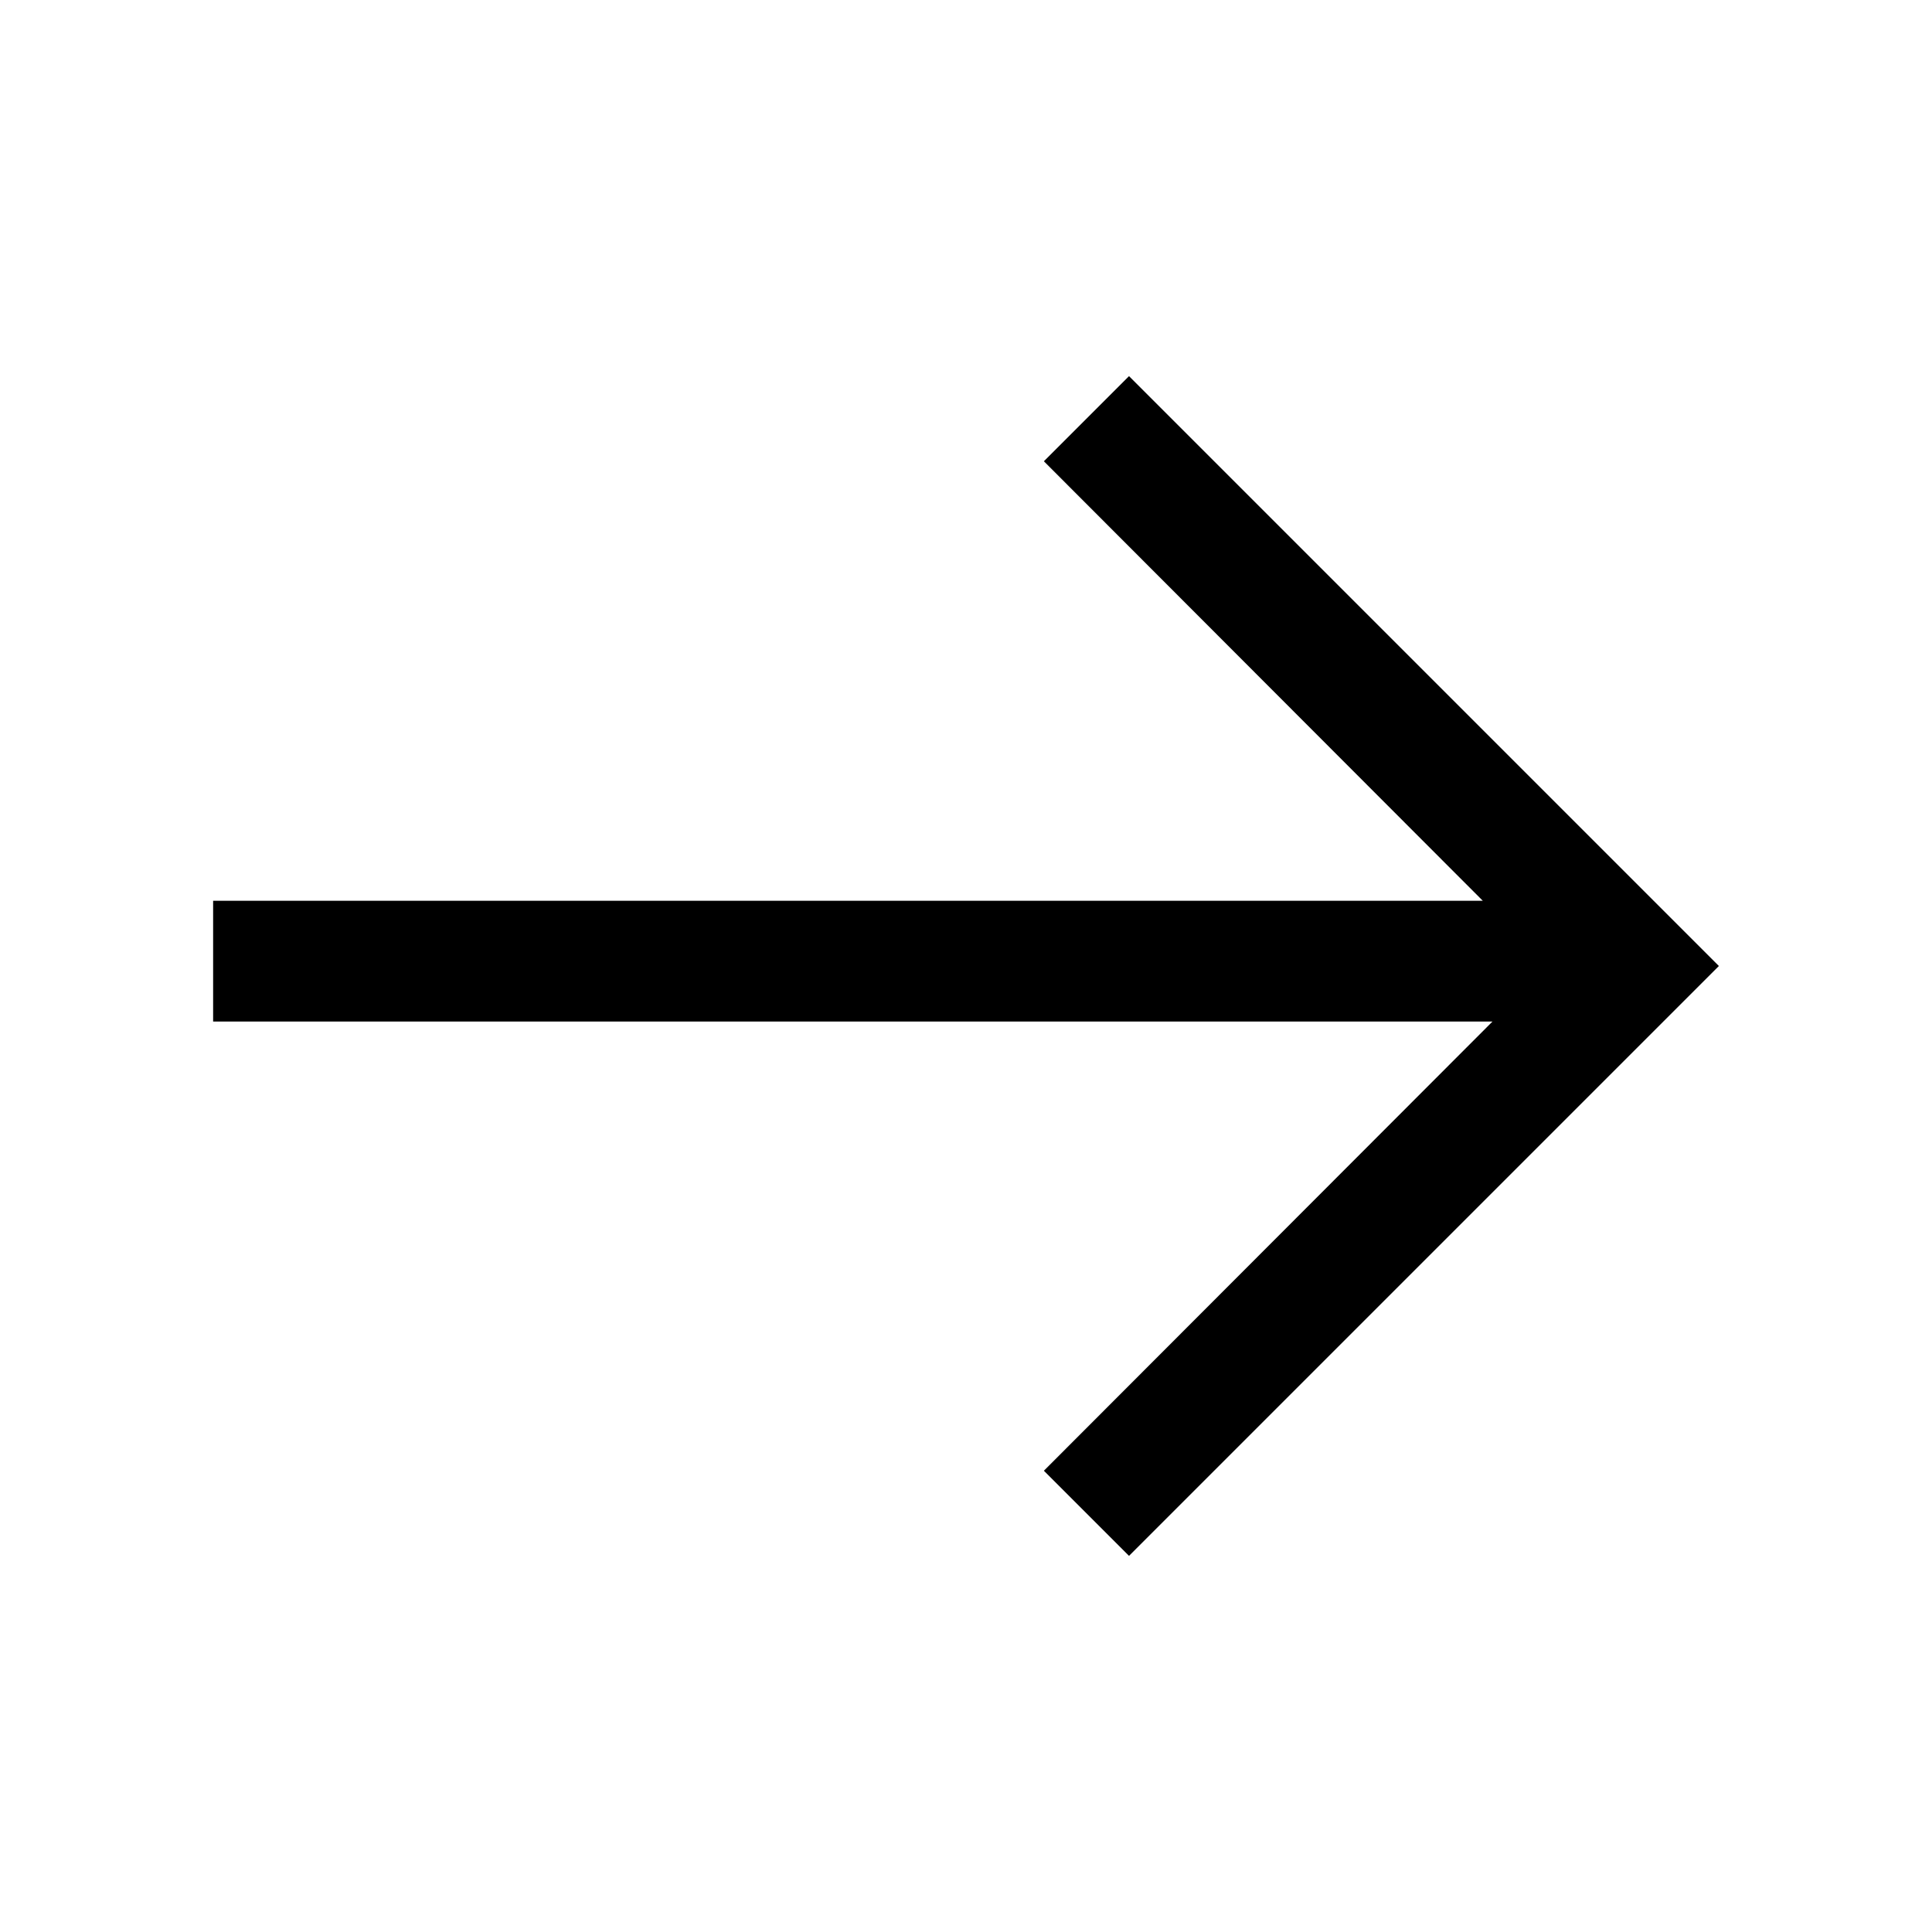 <svg id="Layer_1" data-name="Layer 1" xmlns="http://www.w3.org/2000/svg" viewBox="0 0 32 32"><defs><style>.cls-1{fill:none;}</style></defs><title>arrow-right</title><polygon points="18.7 6.23 17.29 7.64 24.56 14.92 3.53 14.92 3.53 16.92 24.72 16.92 17.29 24.36 18.7 25.77 28.47 16 18.7 6.23"/><rect class="cls-1" width="32" height="32"/></svg>